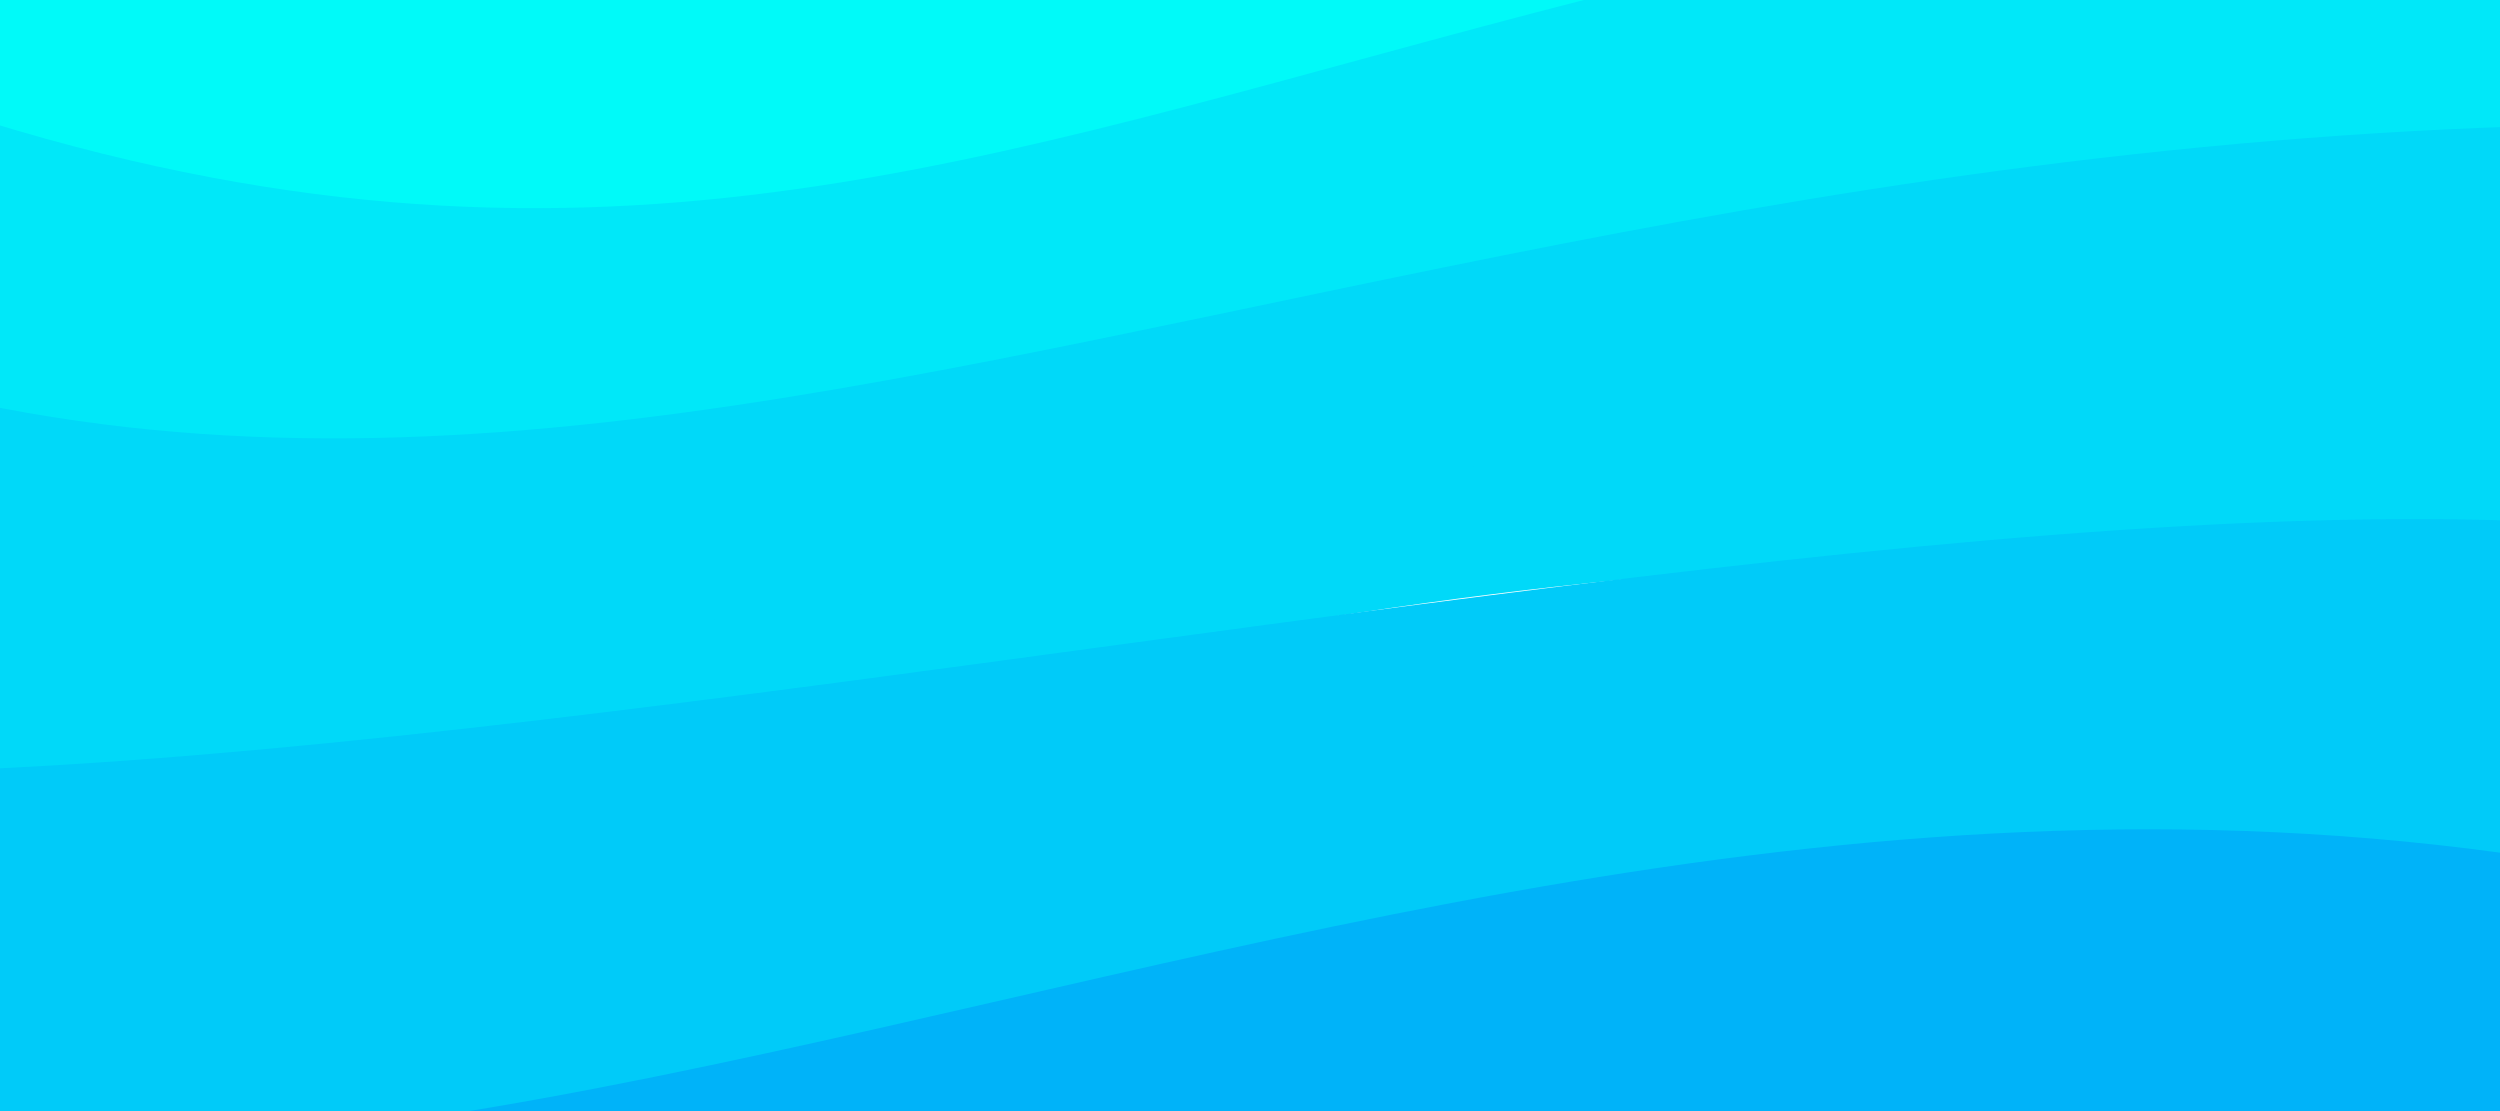 <?xml version="1.0" encoding="UTF-8" standalone="no"?>
<!-- Created with Inkscape (http://www.inkscape.org/) -->

<svg
   xmlns:dc="http://purl.org/dc/elements/1.1/"
   xmlns:cc="http://creativecommons.org/ns#"
   xmlns:rdf="http://www.w3.org/1999/02/22-rdf-syntax-ns#"
   xmlns:svg="http://www.w3.org/2000/svg"
   xmlns="http://www.w3.org/2000/svg"
   xmlns:sodipodi="http://sodipodi.sourceforge.net/DTD/sodipodi-0.dtd"
   xmlns:inkscape="http://www.inkscape.org/namespaces/inkscape"
   width="450mm"
   height="200mm"
   viewBox="0 0 450 200"
   version="1.1"
   id="svg4551"
   inkscape:version="0.92.1 r15371"
   sodipodi:docname="banner_temp.svg"
   inkscape:export-filename="C:\Users\mirandae197\Documents\Cheyanne Vector\banner_temp.png"
   inkscape:export-xdpi="96"
   inkscape:export-ydpi="96">
  <defs
     id="defs4545" />
  <sodipodi:namedview
     id="base"
     pagecolor="#ffffff"
     bordercolor="#666666"
     borderopacity="1.0"
     inkscape:pageopacity="0.0"
     inkscape:pageshadow="2"
     inkscape:zoom="0.35"
     inkscape:cx="451.43364"
     inkscape:cy="244.09449"
     inkscape:document-units="mm"
     inkscape:current-layer="layer1"
     showgrid="false"
     width="450mm"
     inkscape:window-width="1920"
     inkscape:window-height="1001"
     inkscape:window-x="-9"
     inkscape:window-y="-9"
     inkscape:window-maximized="1" />
  <g
     inkscape:label="Layer 1"
     inkscape:groupmode="layer"
     id="layer1"
     transform="translate(0,-97)">
    <g
       style="display:inline"
       id="g982"
       transform="matrix(3.19,0,0,1.252,-113.238,-66.198)"
       inkscape:export-xdpi="96"
       inkscape:export-ydpi="96">
      <g
         transform="matrix(0.668,0,0,0.72,25.438,40.678)"
         id="g958">
        <rect
           style="opacity:1;fill:url(#meshgradient6884);fill-opacity:1;stroke:url(#meshgradient5254);stroke-width:0.265;stroke-linecap:butt;stroke-linejoin:round;stroke-miterlimit:4;stroke-dasharray:none"
           id="rect7"
           width="211.667"
           height="299.357"
           x="-0.756"
           y="-0.845" />
        <path
           style="opacity:1;fill:#00d9f9;fill-opacity:1;stroke-width:0.316;stroke-linecap:butt;stroke-linejoin:round;stroke-miterlimit:4;stroke-dasharray:none"
           d="m -37.952,153.139 c 90.157,136.269 209.903,-84.244 315.378,0 v 58.11 c -71.369,-46.91 -236.891,127.929 -315.378,0 z"
           id="rect89"
           inkscape:connector-curvature="0"
           sodipodi:nodetypes="ccccc" />
        <path
           style="display:inline;opacity:1;fill:#00e8f9;fill-opacity:1;stroke-width:0.316;stroke-linecap:butt;stroke-linejoin:round;stroke-miterlimit:4;stroke-dasharray:none"
           d="m -37.952,95.029 c 161.499,149.899 184.989,-53.396 315.378,0 v 58.11 c -148.939,-31.844 -221.603,147.299 -315.378,0 z"
           id="rect89-2"
           inkscape:connector-curvature="0"
           sodipodi:nodetypes="ccccc" />
        <path
           style="display:inline;opacity:1;fill:#00faf9;fill-opacity:1;stroke-width:0.316;stroke-linecap:butt;stroke-linejoin:round;stroke-miterlimit:4;stroke-dasharray:none"
           d="m -37.952,36.92 c 4.093,-33.039 234.25,113.759 315.378,0 V 95.029 c -164.227,-23.236 -183.667,170.973 -315.378,0 z"
           id="rect89-5"
           inkscape:connector-curvature="0"
           sodipodi:nodetypes="ccccc" />
        <path
           style="display:inline;opacity:1;fill:#67fff9;fill-opacity:1;stroke-width:0.316;stroke-linecap:butt;stroke-linejoin:round;stroke-miterlimit:4;stroke-dasharray:none"
           d="m -37.952,-21.19 c 102.613,86.05 282.807,-108.54 315.378,0 v 58.11 c -76.438,112.632 -305.402,-27.03 -315.378,0 z"
           id="rect89-7"
           inkscape:connector-curvature="0"
           sodipodi:nodetypes="ccccc" />
        <path
           style="display:inline;opacity:1;fill:#00d9f9;fill-opacity:1;stroke-width:0.316;stroke-linecap:butt;stroke-linejoin:round;stroke-miterlimit:4;stroke-dasharray:none"
           d="m -37.952,211.248 c 90.157,136.269 209.903,-84.244 315.378,0 v 58.11 c -146.108,-110.759 -252.744,99.233 -315.378,0 z"
           id="rect89-6"
           inkscape:connector-curvature="0"
           sodipodi:nodetypes="ccccc" />
        <path
           style="display:inline;opacity:1;fill:#00cbf9;fill-opacity:1;stroke-width:0.316;stroke-linecap:butt;stroke-linejoin:round;stroke-miterlimit:4;stroke-dasharray:none"
           d="m -37.952,269.358 c 70.906,49.463 284.642,-113.657 315.378,0 v 58.11 c -92.188,-97.409 -252.744,99.233 -315.378,0 z"
           id="rect89-78"
           inkscape:connector-curvature="0"
           sodipodi:nodetypes="ccccc" />
      </g>
      <path
         sodipodi:nodetypes="ccccc"
         inkscape:connector-curvature="0"
         id="rect89-0"
         d="m 0.093,276.508 c 62.879,72.134 127.343,-87.359 210.608,0 l 0.535,20.847 C 88.542,297.148 88.825,297.26 -0.441,296.954 Z"
         style="display:inline;opacity:1;fill:#00b3f9;fill-opacity:1;stroke-width:0.223;stroke-linecap:butt;stroke-linejoin:round;stroke-miterlimit:4;stroke-dasharray:none" />
      <path
         sodipodi:nodetypes="ccccc"
         inkscape:connector-curvature="0"
         id="rect89-8"
         d="M 0.06,0.277 C 102.491,0.352 102.506,0.35 210.739,0.376 l -0.038,25.041 c -101.35,-11.467 -168.782,73.939 -210.608,0 z"
         style="display:inline;opacity:1;fill:#9ffff9;fill-opacity:1;stroke-width:0.223;stroke-linecap:butt;stroke-linejoin:round;stroke-miterlimit:4;stroke-dasharray:none" />
    </g>
  </g>
</svg>
